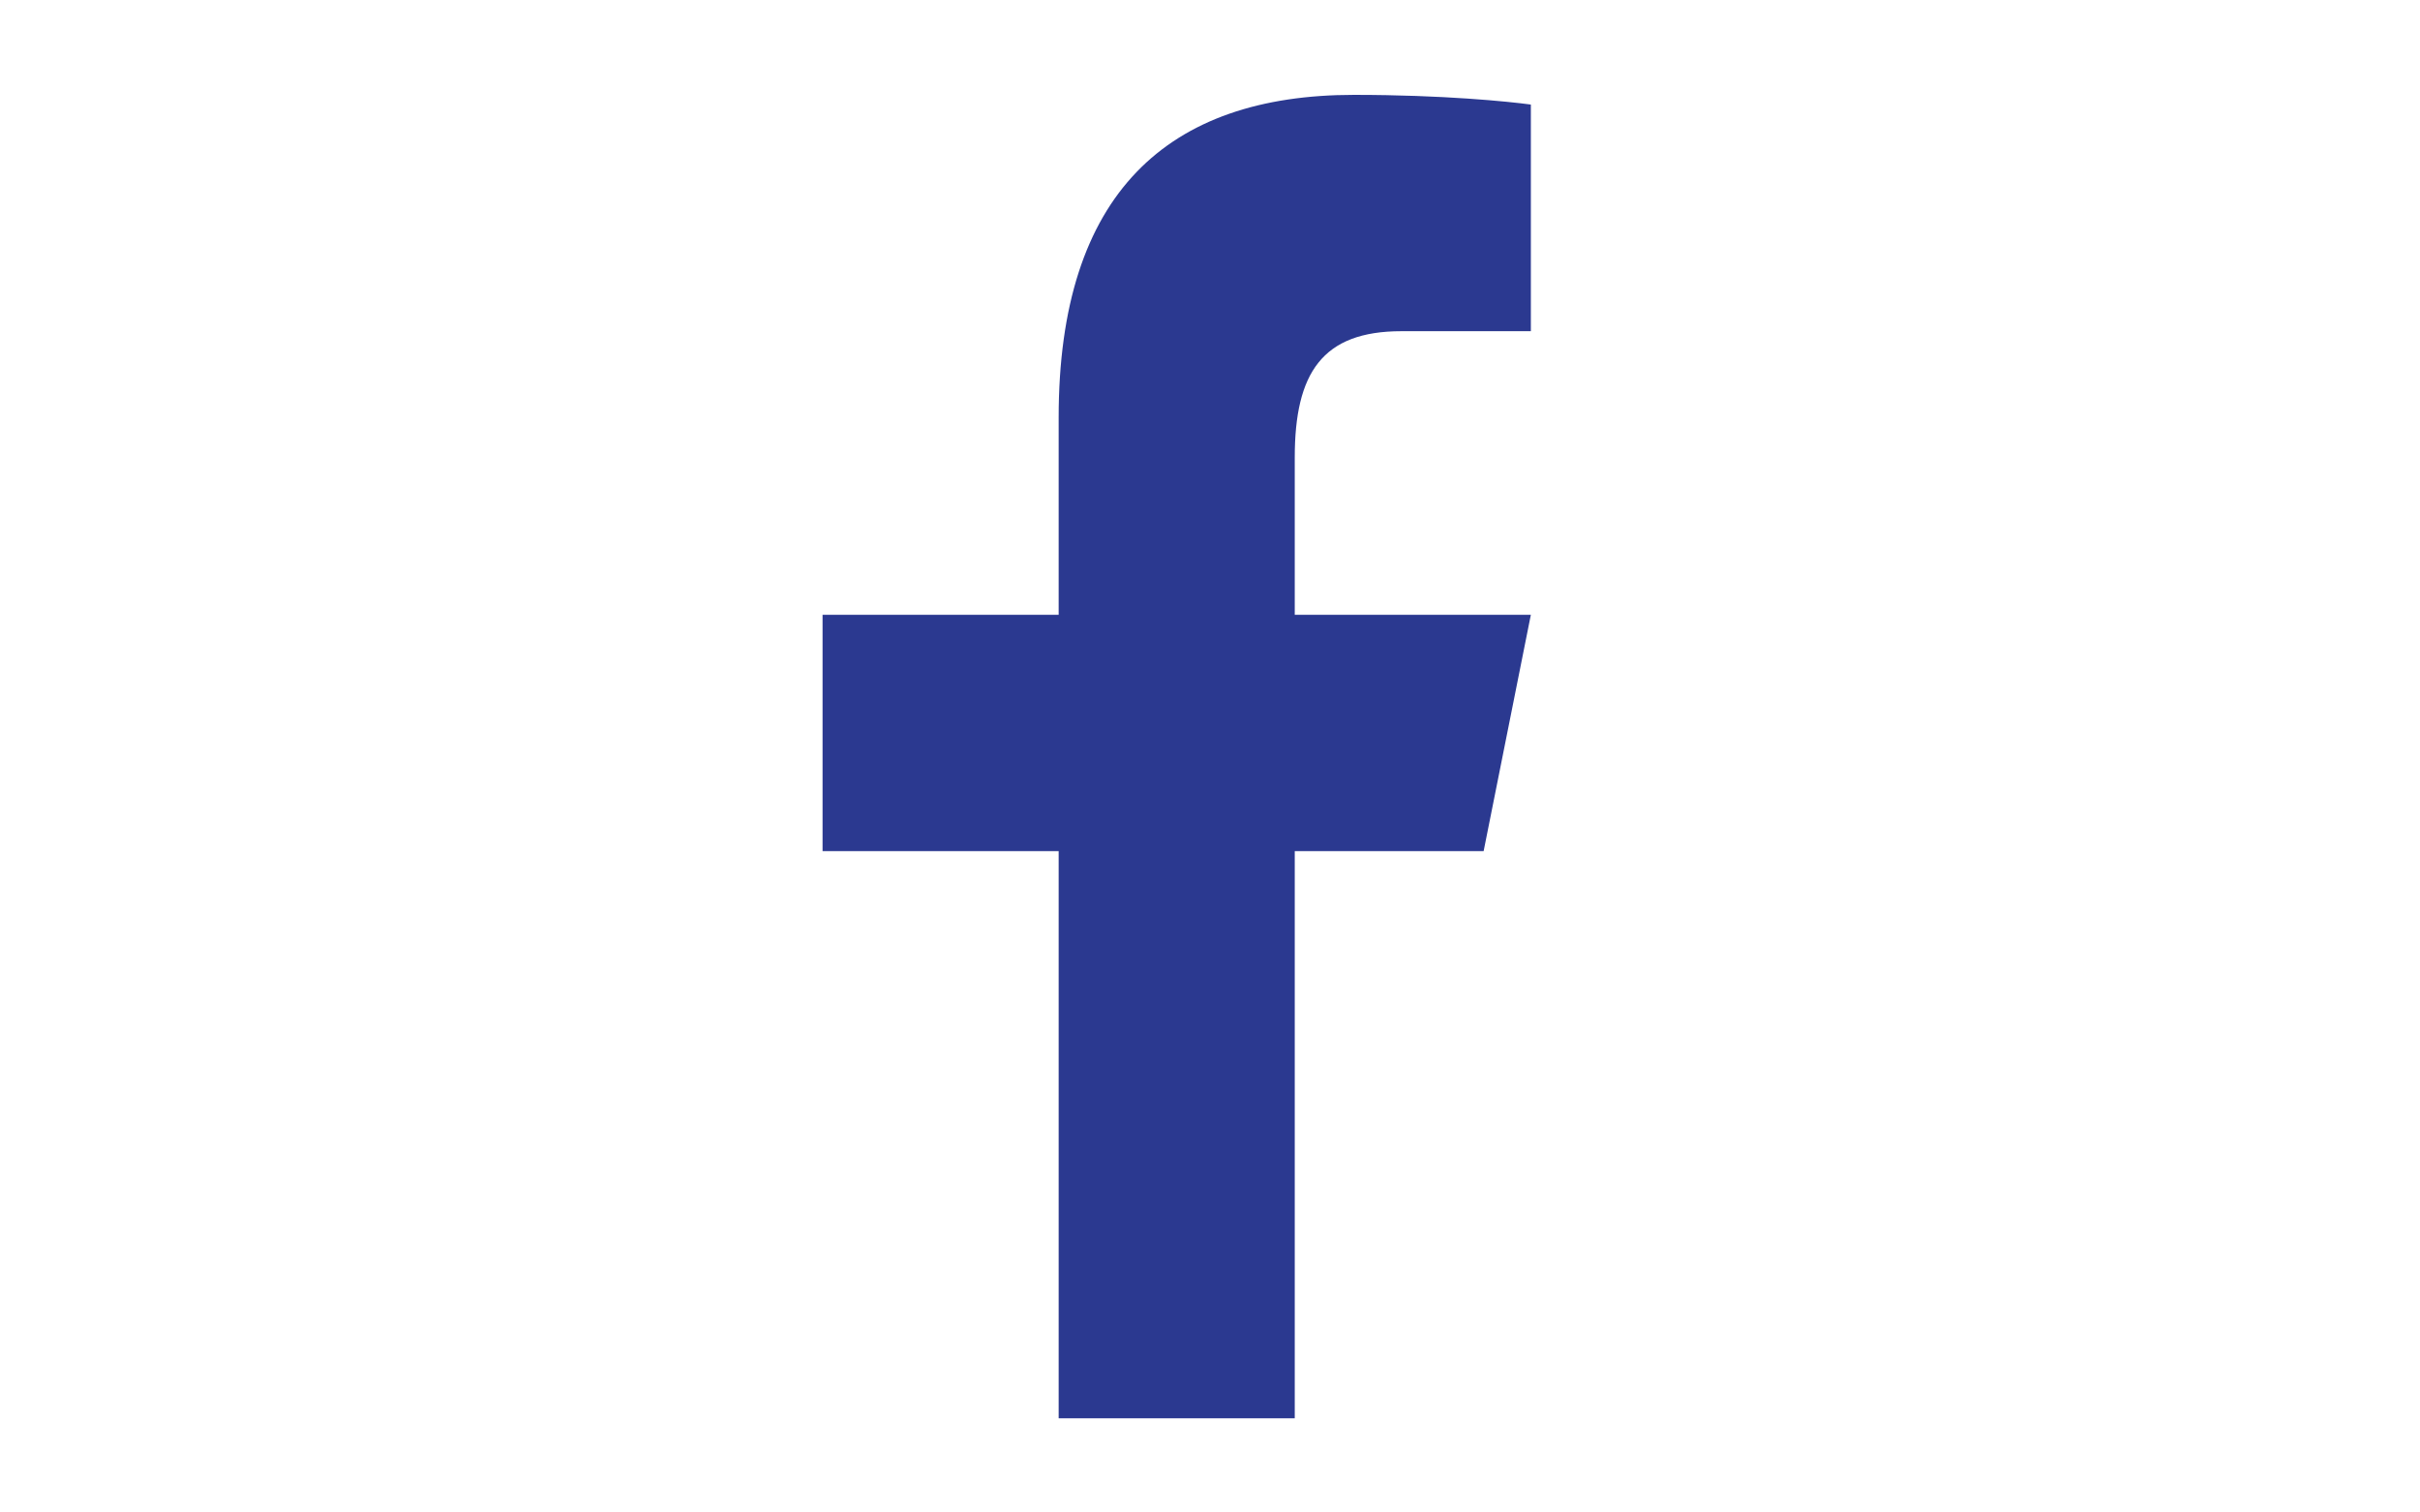 <svg xmlns="http://www.w3.org/2000/svg" xmlns:xlink="http://www.w3.org/1999/xlink" width="1280" zoomAndPan="magnify" viewBox="0 0 960 600" height="800" preserveAspectRatio="xMidYMid meet" version="1.0"><defs><clipPath id="c3806c67df"><path d="M 326.168 37.633 L 607.418 37.633 L 607.418 562.633 L 326.168 562.633 Z M 326.168 37.633 " clip-rule="nonzero"/></clipPath></defs><rect x="-96" width="1152" fill="#ffffff" y="-60" height="720" fill-opacity="1"/><rect x="-96" width="1152" fill="#ffffff" y="-60" height="720" fill-opacity="1"/><g clip-path="url(#c3806c67df)"><path fill="#2b3990" d="M 537.109 37.633 C 463.27 37.633 419.965 76.672 419.965 165.621 L 419.965 243.883 L 326.305 243.883 L 326.305 337.633 L 419.965 337.633 L 419.965 562.633 L 513.621 562.633 L 513.621 337.633 L 588.551 337.633 L 607.281 243.883 L 513.621 243.883 L 513.621 181.48 C 513.621 147.973 524.539 131.383 555.953 131.383 L 607.281 131.383 L 607.281 41.477 C 598.402 40.277 572.531 37.633 537.109 37.633 Z M 537.109 37.633 " fill-opacity="1" fill-rule="nonzero"/></g></svg>
